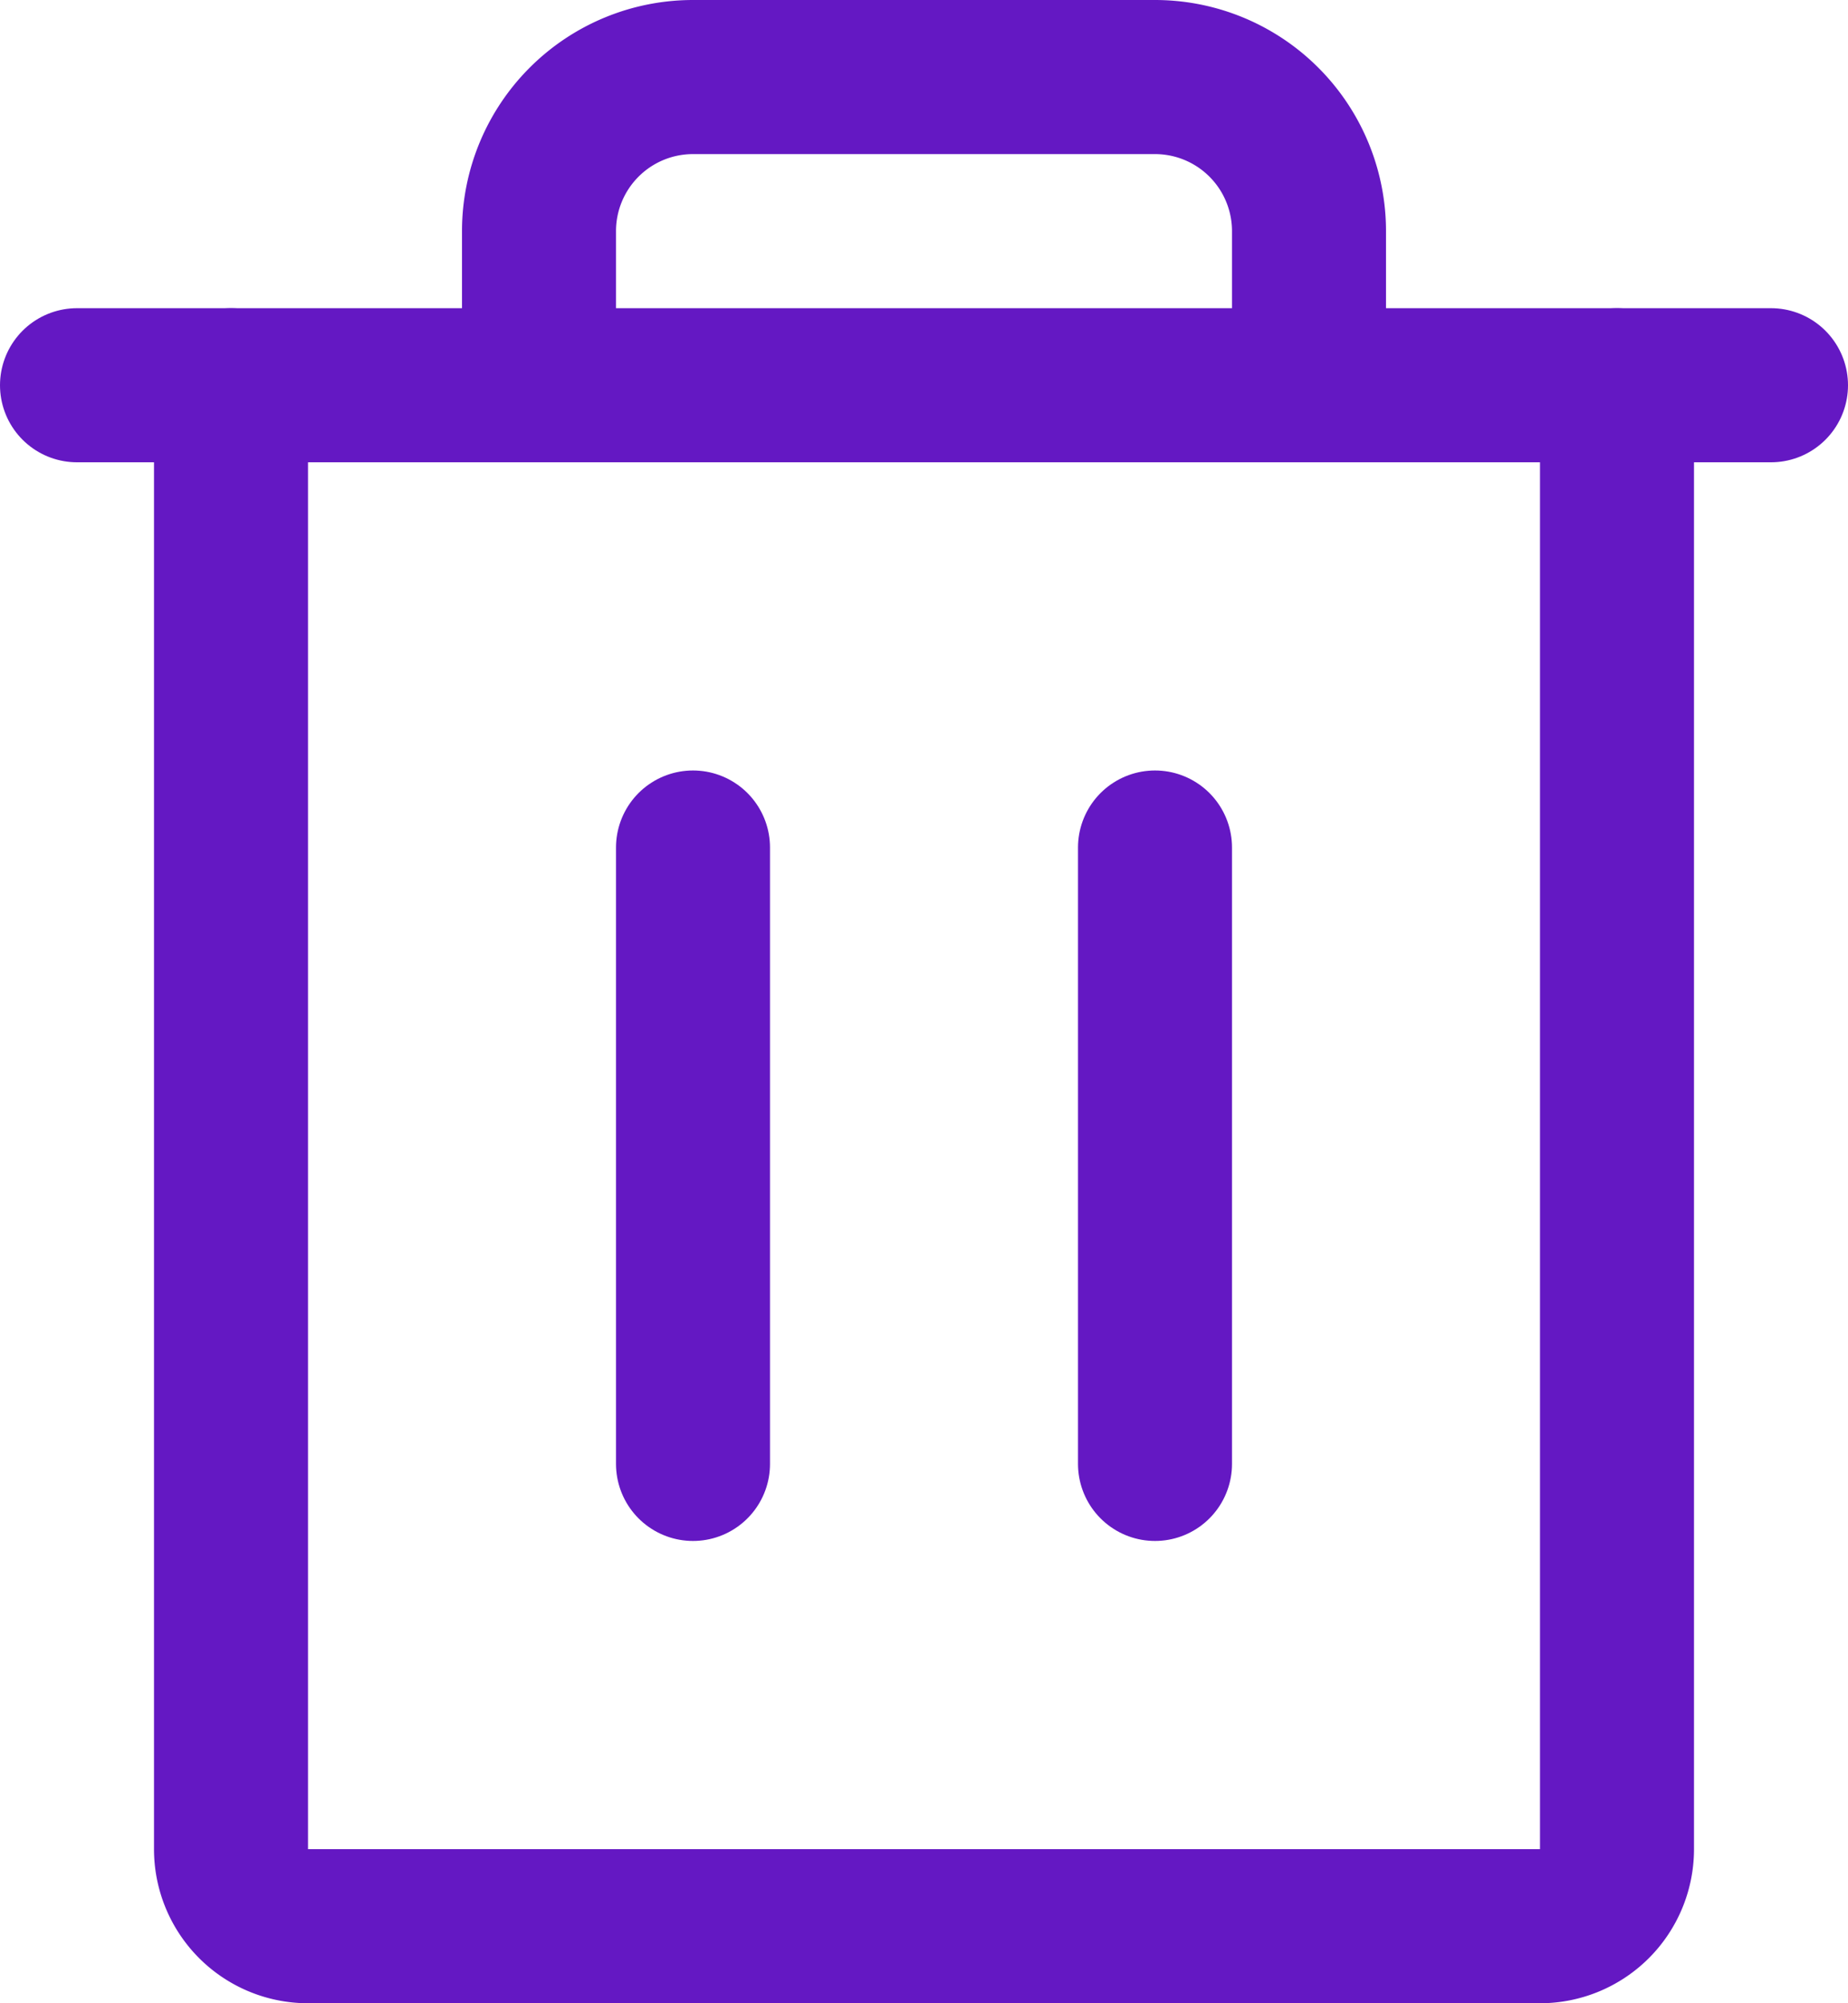 <svg xmlns="http://www.w3.org/2000/svg" width="24" height="26" viewBox="0 0 24 26">
  <g id="Gruppe_20" data-name="Gruppe 20" transform="translate(-4 -2)">
    <path id="Pfad_51" data-name="Pfad 51" d="M27,7H5" fill="none" stroke="#6418c3" stroke-linecap="round" stroke-linejoin="round" stroke-width="2"/>
    <path id="Pfad_52" data-name="Pfad 52" d="M13,13v8" fill="none" stroke="#6418c3" stroke-linecap="round" stroke-linejoin="round" stroke-width="2"/>
    <path id="Pfad_53" data-name="Pfad 53" d="M19,13v8" fill="none" stroke="#6418c3" stroke-linecap="round" stroke-linejoin="round" stroke-width="2"/>
    <path id="Pfad_54" data-name="Pfad 54" d="M25,7V26a1,1,0,0,1-1,1H8a1,1,0,0,1-1-1V7" fill="none" stroke="#6418c3" stroke-linecap="round" stroke-linejoin="round" stroke-width="2"/>
    <path id="Pfad_55" data-name="Pfad 55" d="M21,7V5a2,2,0,0,0-2-2H13a2,2,0,0,0-2,2V7" fill="none" stroke="#6418c3" stroke-linecap="round" stroke-linejoin="round" stroke-width="2"/>
  </g>
</svg>

